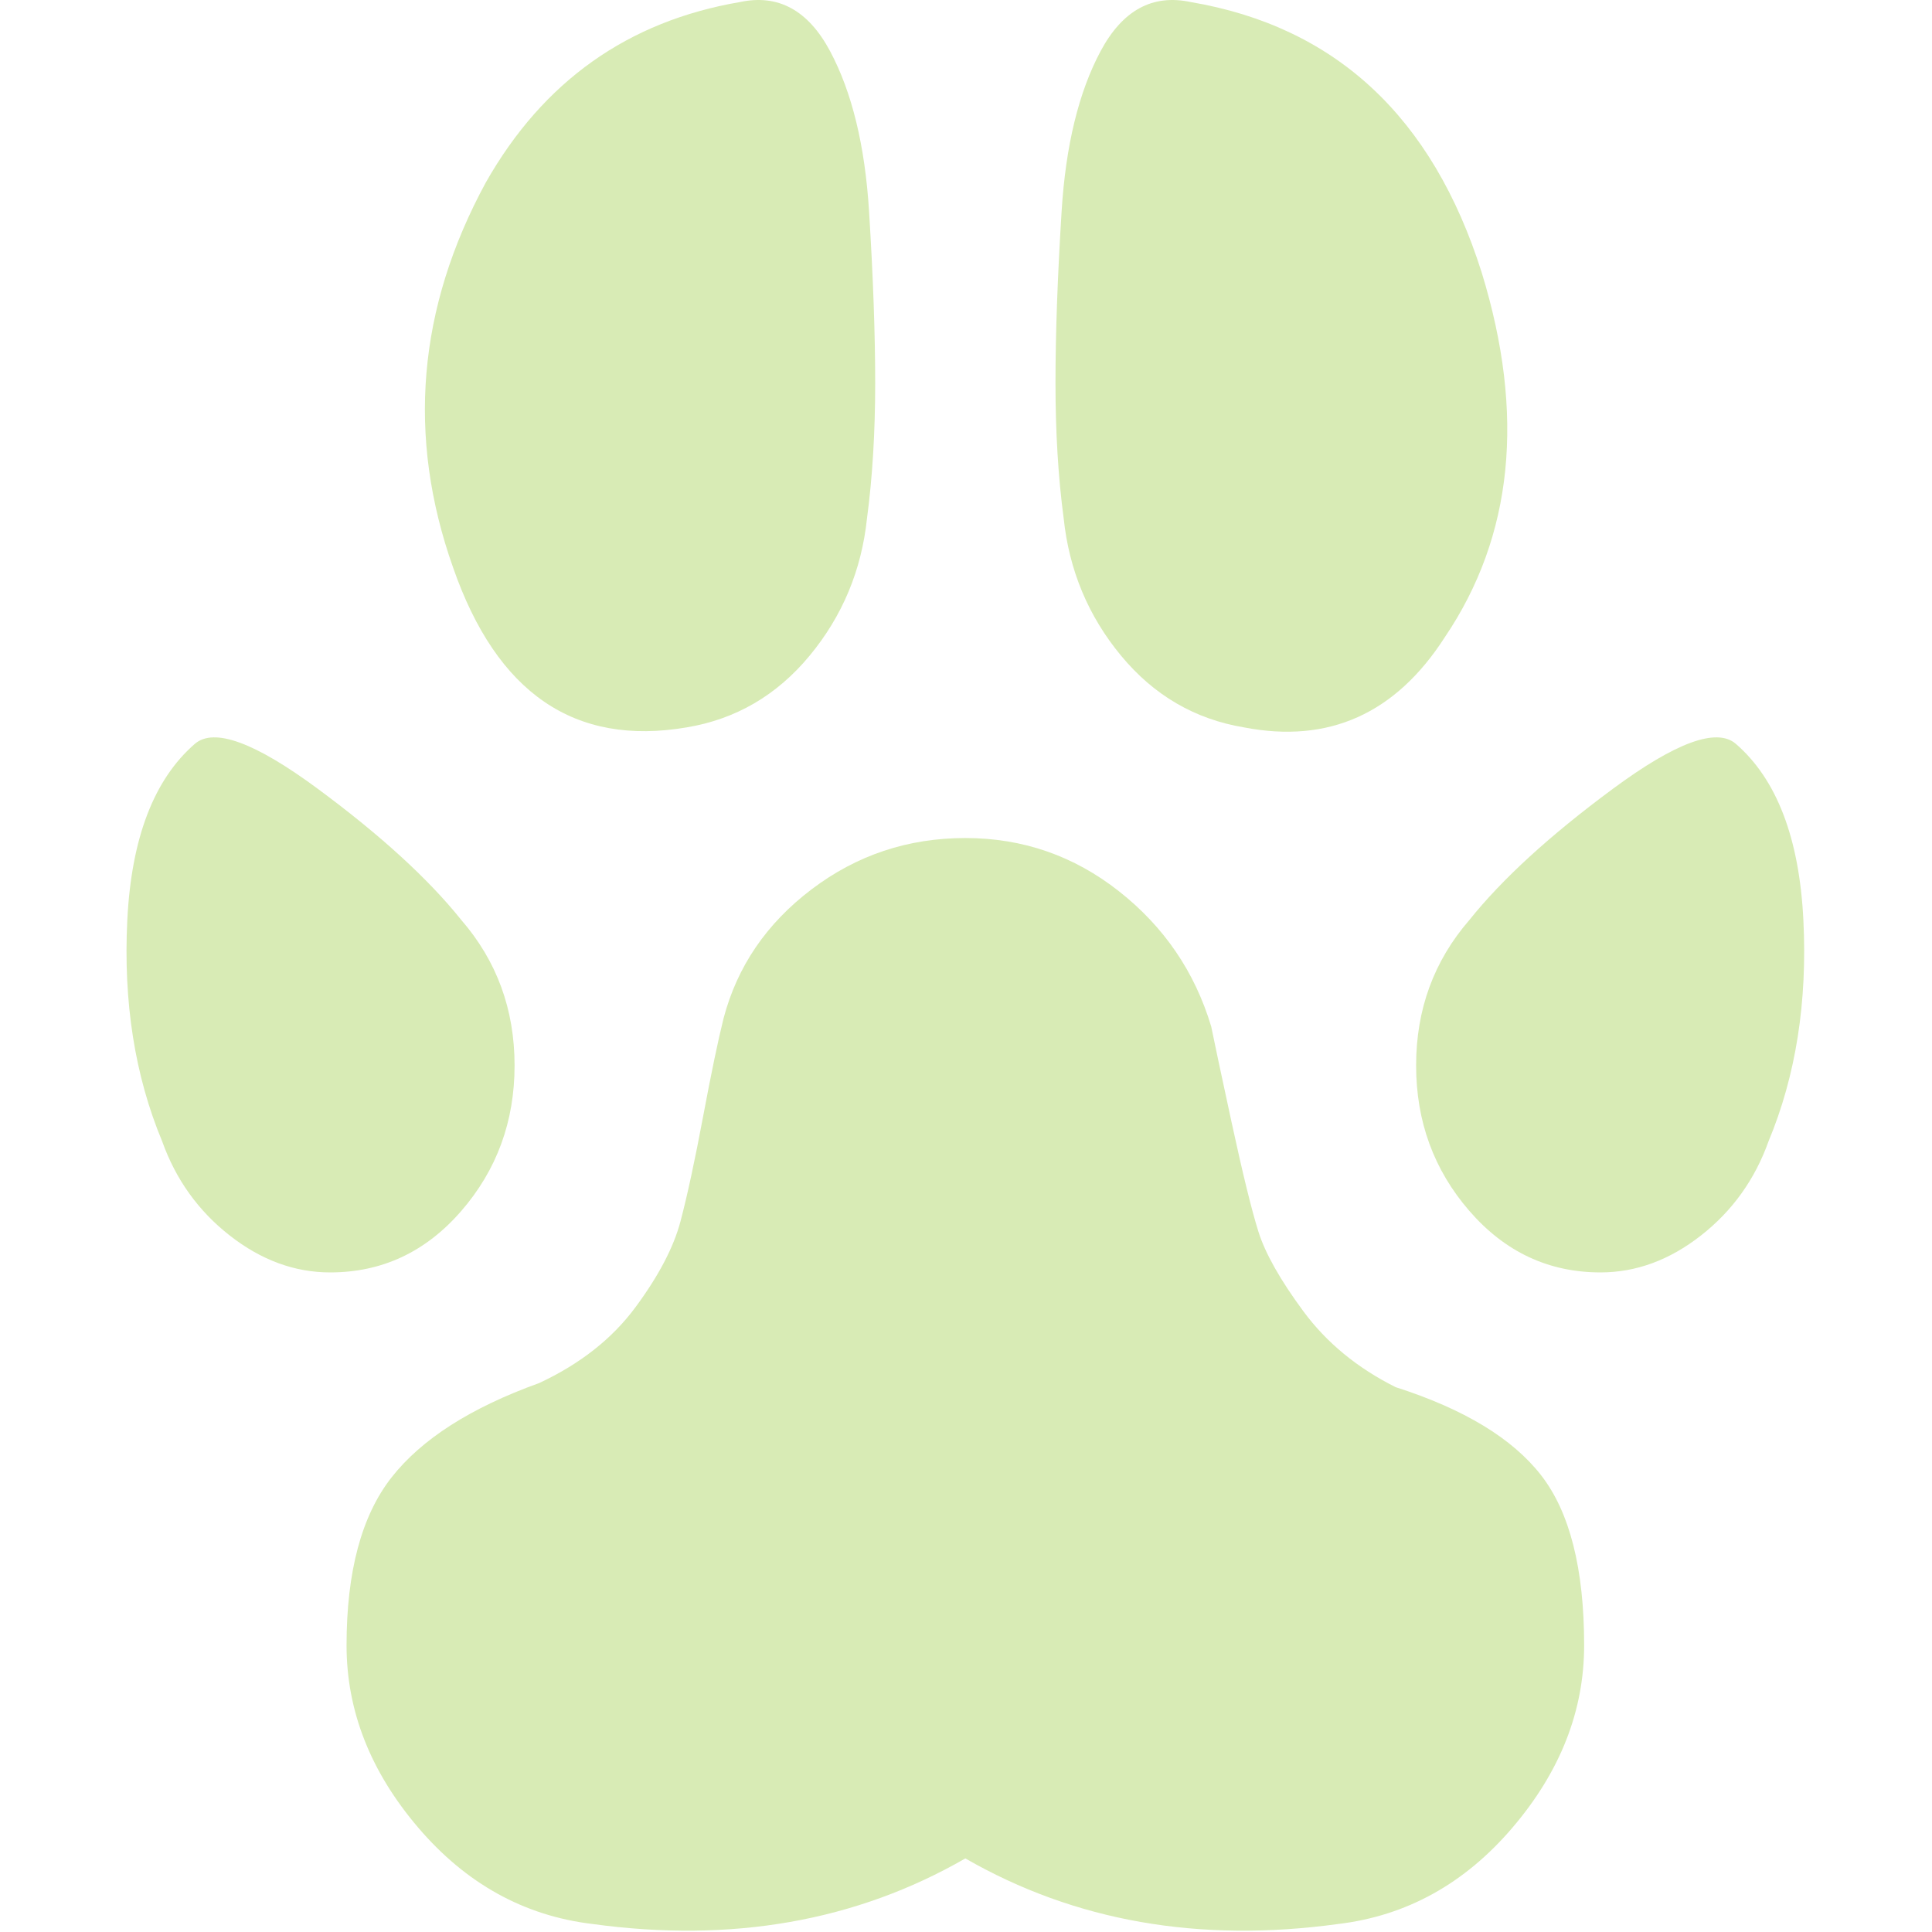 <svg version="1.1" xmlns="http://www.w3.org/2000/svg" xmlns:xlink="http://www.w3.org/1999/xlink" width="471.133px" height="471.133px" viewBox="0,0,256,256"><g fill="none" fill-rule="nonzero" stroke="none" stroke-width="1" stroke-linecap="butt" stroke-linejoin="miter" stroke-miterlimit="10" stroke-dasharray="" stroke-dashoffset="0" font-family="none" font-weight="none" font-size="none" text-anchor="none" style="mix-blend-mode: normal"><g transform="translate(-0,0) scale(0.543,0.543)"><g fill="#d8ebb5"><g><path d="M235.567,204.5c14,0 26.5,4.333 37.5,13c11,8.667 18.5,19.667 22.5,33c0.668,3.334 2.334,11.167 5,23.5c2.668,12.334 4.834,21.167 6.5,26.5c1.668,5.333 5.334,11.833 11,19.5c5.668,7.667 13.168,13.833 22.501,18.5c16.674,5.333 28.5,12.5 35.5,21.5c7,9 10.5,22.833 10.5,41.5c0,16 -5.832,30.833 -17.5,44.5c-11.666,13.666 -25.834,21.5 -42.501,23.5c-34,4.666 -64.332,-0.667 -91,-16c-26.667,15.333 -57,20.666 -91,16c-16.667,-2 -30.833,-9.834 -42.5,-23.5c-11.667,-13.667 -17.5,-28.5 -17.5,-44.5c0,-18 3.667,-31.667 11,-41c7.333,-9.333 19.333,-17 36,-23c10,-4.667 17.833,-10.834 23.5,-18.5c5.668,-7.667 9.335,-14.667 11,-21c1.667,-6.333 3.5,-14.833 5.5,-25.5c2,-10.667 3.667,-18.667 5,-24c3.333,-12.667 10.5,-23.167 21.5,-31.5c11,-8.333 23.5,-12.5 37.5,-12.5z"></path><path d="M423.567,181.5c-4.668,-4 -14.668,-0.333 -30,11c-15.334,11.333 -27,22 -35,32c-8.668,10 -13,21.833 -13,35.5c0,13.667 4.332,25.5 13,35.5c8.666,10 19.332,15 32,15c8.666,0 16.832,-3 24.5,-9c7.666,-6 13.166,-13.667 16.5,-23c6.666,-16 9.5,-34 8.5,-54c-1,-20 -6.5,-34.333 -16.5,-43z"></path><path d="M47.567,181.5c-10,8.667 -15.5,23 -16.5,43c-1,20 1.833,38 8.5,54c3.333,9.333 8.833,17 16.5,23c7.667,6 15.833,9 24.5,9c12.667,0 23.333,-5 32,-15c8.667,-10 13,-21.833 13,-35.5c0,-13.667 -4.333,-25.5 -13,-35.5c-8,-10 -19.667,-20.667 -35,-32c-15.334,-11.333 -25.334,-15 -30,-11z"></path><path d="M290.564,0.5c35.334,6 59.003,28 71.003,66c10.666,34.667 7.666,64.333 -9,89c-12,18.667 -28.335,26 -49.001,22c-12,-2 -22.002,-7.833 -30.002,-17.5c-8,-9.667 -12.668,-20.833 -14,-33.5c-1.334,-10 -2,-21 -2,-33c0,-12 0.5,-26 1.5,-42c1,-16 4.166,-29 9.5,-39c5.339,-10 12.668,-14 22,-12z"></path><path d="M180.567,0.5c9.333,-2 16.667,2 22,12c5.333,10 8.5,23 9.5,39c1,16 1.5,30 1.5,42c0,12 -0.667,23 -2,33c-1.333,12.667 -6,23.833 -14,33.5c-8,9.667 -18,15.5 -30,17.5c-27.333,4.667 -46.333,-8.333 -57,-39c-11.333,-32 -8.667,-63.333 8,-94c14,-24.667 34.667,-39.333 62,-44z"></path></g></g><g fill="#000000" font-family="Inter, apple-system, BlinkMacSystemFont, &quot;Helvetica Neue&quot;, &quot;Segoe UI&quot;, &quot;Fira Sans&quot;, Roboto, Oxygen, Ubuntu, &quot;Droid Sans&quot;, Arial, sans-serif" font-weight="400" font-size="16" text-anchor="start"></g><g fill="#000000" font-family="Inter, apple-system, BlinkMacSystemFont, &quot;Helvetica Neue&quot;, &quot;Segoe UI&quot;, &quot;Fira Sans&quot;, Roboto, Oxygen, Ubuntu, &quot;Droid Sans&quot;, Arial, sans-serif" font-weight="400" font-size="16" text-anchor="start"></g><g fill="#000000" font-family="Inter, apple-system, BlinkMacSystemFont, &quot;Helvetica Neue&quot;, &quot;Segoe UI&quot;, &quot;Fira Sans&quot;, Roboto, Oxygen, Ubuntu, &quot;Droid Sans&quot;, Arial, sans-serif" font-weight="400" font-size="16" text-anchor="start"></g><g fill="#000000" font-family="Inter, apple-system, BlinkMacSystemFont, &quot;Helvetica Neue&quot;, &quot;Segoe UI&quot;, &quot;Fira Sans&quot;, Roboto, Oxygen, Ubuntu, &quot;Droid Sans&quot;, Arial, sans-serif" font-weight="400" font-size="16" text-anchor="start"></g><g fill="#000000" font-family="Inter, apple-system, BlinkMacSystemFont, &quot;Helvetica Neue&quot;, &quot;Segoe UI&quot;, &quot;Fira Sans&quot;, Roboto, Oxygen, Ubuntu, &quot;Droid Sans&quot;, Arial, sans-serif" font-weight="400" font-size="16" text-anchor="start"></g><g fill="#000000" font-family="Inter, apple-system, BlinkMacSystemFont, &quot;Helvetica Neue&quot;, &quot;Segoe UI&quot;, &quot;Fira Sans&quot;, Roboto, Oxygen, Ubuntu, &quot;Droid Sans&quot;, Arial, sans-serif" font-weight="400" font-size="16" text-anchor="start"></g><g fill="#000000" font-family="Inter, apple-system, BlinkMacSystemFont, &quot;Helvetica Neue&quot;, &quot;Segoe UI&quot;, &quot;Fira Sans&quot;, Roboto, Oxygen, Ubuntu, &quot;Droid Sans&quot;, Arial, sans-serif" font-weight="400" font-size="16" text-anchor="start"></g><g fill="#000000" font-family="Inter, apple-system, BlinkMacSystemFont, &quot;Helvetica Neue&quot;, &quot;Segoe UI&quot;, &quot;Fira Sans&quot;, Roboto, Oxygen, Ubuntu, &quot;Droid Sans&quot;, Arial, sans-serif" font-weight="400" font-size="16" text-anchor="start"></g><g fill="#000000" font-family="Inter, apple-system, BlinkMacSystemFont, &quot;Helvetica Neue&quot;, &quot;Segoe UI&quot;, &quot;Fira Sans&quot;, Roboto, Oxygen, Ubuntu, &quot;Droid Sans&quot;, Arial, sans-serif" font-weight="400" font-size="16" text-anchor="start"></g><g fill="#000000" font-family="Inter, apple-system, BlinkMacSystemFont, &quot;Helvetica Neue&quot;, &quot;Segoe UI&quot;, &quot;Fira Sans&quot;, Roboto, Oxygen, Ubuntu, &quot;Droid Sans&quot;, Arial, sans-serif" font-weight="400" font-size="16" text-anchor="start"></g><g fill="#000000" font-family="Inter, apple-system, BlinkMacSystemFont, &quot;Helvetica Neue&quot;, &quot;Segoe UI&quot;, &quot;Fira Sans&quot;, Roboto, Oxygen, Ubuntu, &quot;Droid Sans&quot;, Arial, sans-serif" font-weight="400" font-size="16" text-anchor="start"></g><g fill="#000000" font-family="Inter, apple-system, BlinkMacSystemFont, &quot;Helvetica Neue&quot;, &quot;Segoe UI&quot;, &quot;Fira Sans&quot;, Roboto, Oxygen, Ubuntu, &quot;Droid Sans&quot;, Arial, sans-serif" font-weight="400" font-size="16" text-anchor="start"></g><g fill="#000000" font-family="Inter, apple-system, BlinkMacSystemFont, &quot;Helvetica Neue&quot;, &quot;Segoe UI&quot;, &quot;Fira Sans&quot;, Roboto, Oxygen, Ubuntu, &quot;Droid Sans&quot;, Arial, sans-serif" font-weight="400" font-size="16" text-anchor="start"></g><g fill="#000000" font-family="Inter, apple-system, BlinkMacSystemFont, &quot;Helvetica Neue&quot;, &quot;Segoe UI&quot;, &quot;Fira Sans&quot;, Roboto, Oxygen, Ubuntu, &quot;Droid Sans&quot;, Arial, sans-serif" font-weight="400" font-size="16" text-anchor="start"></g><g fill="#000000" font-family="Inter, apple-system, BlinkMacSystemFont, &quot;Helvetica Neue&quot;, &quot;Segoe UI&quot;, &quot;Fira Sans&quot;, Roboto, Oxygen, Ubuntu, &quot;Droid Sans&quot;, Arial, sans-serif" font-weight="400" font-size="16" text-anchor="start"></g></g></g></svg>